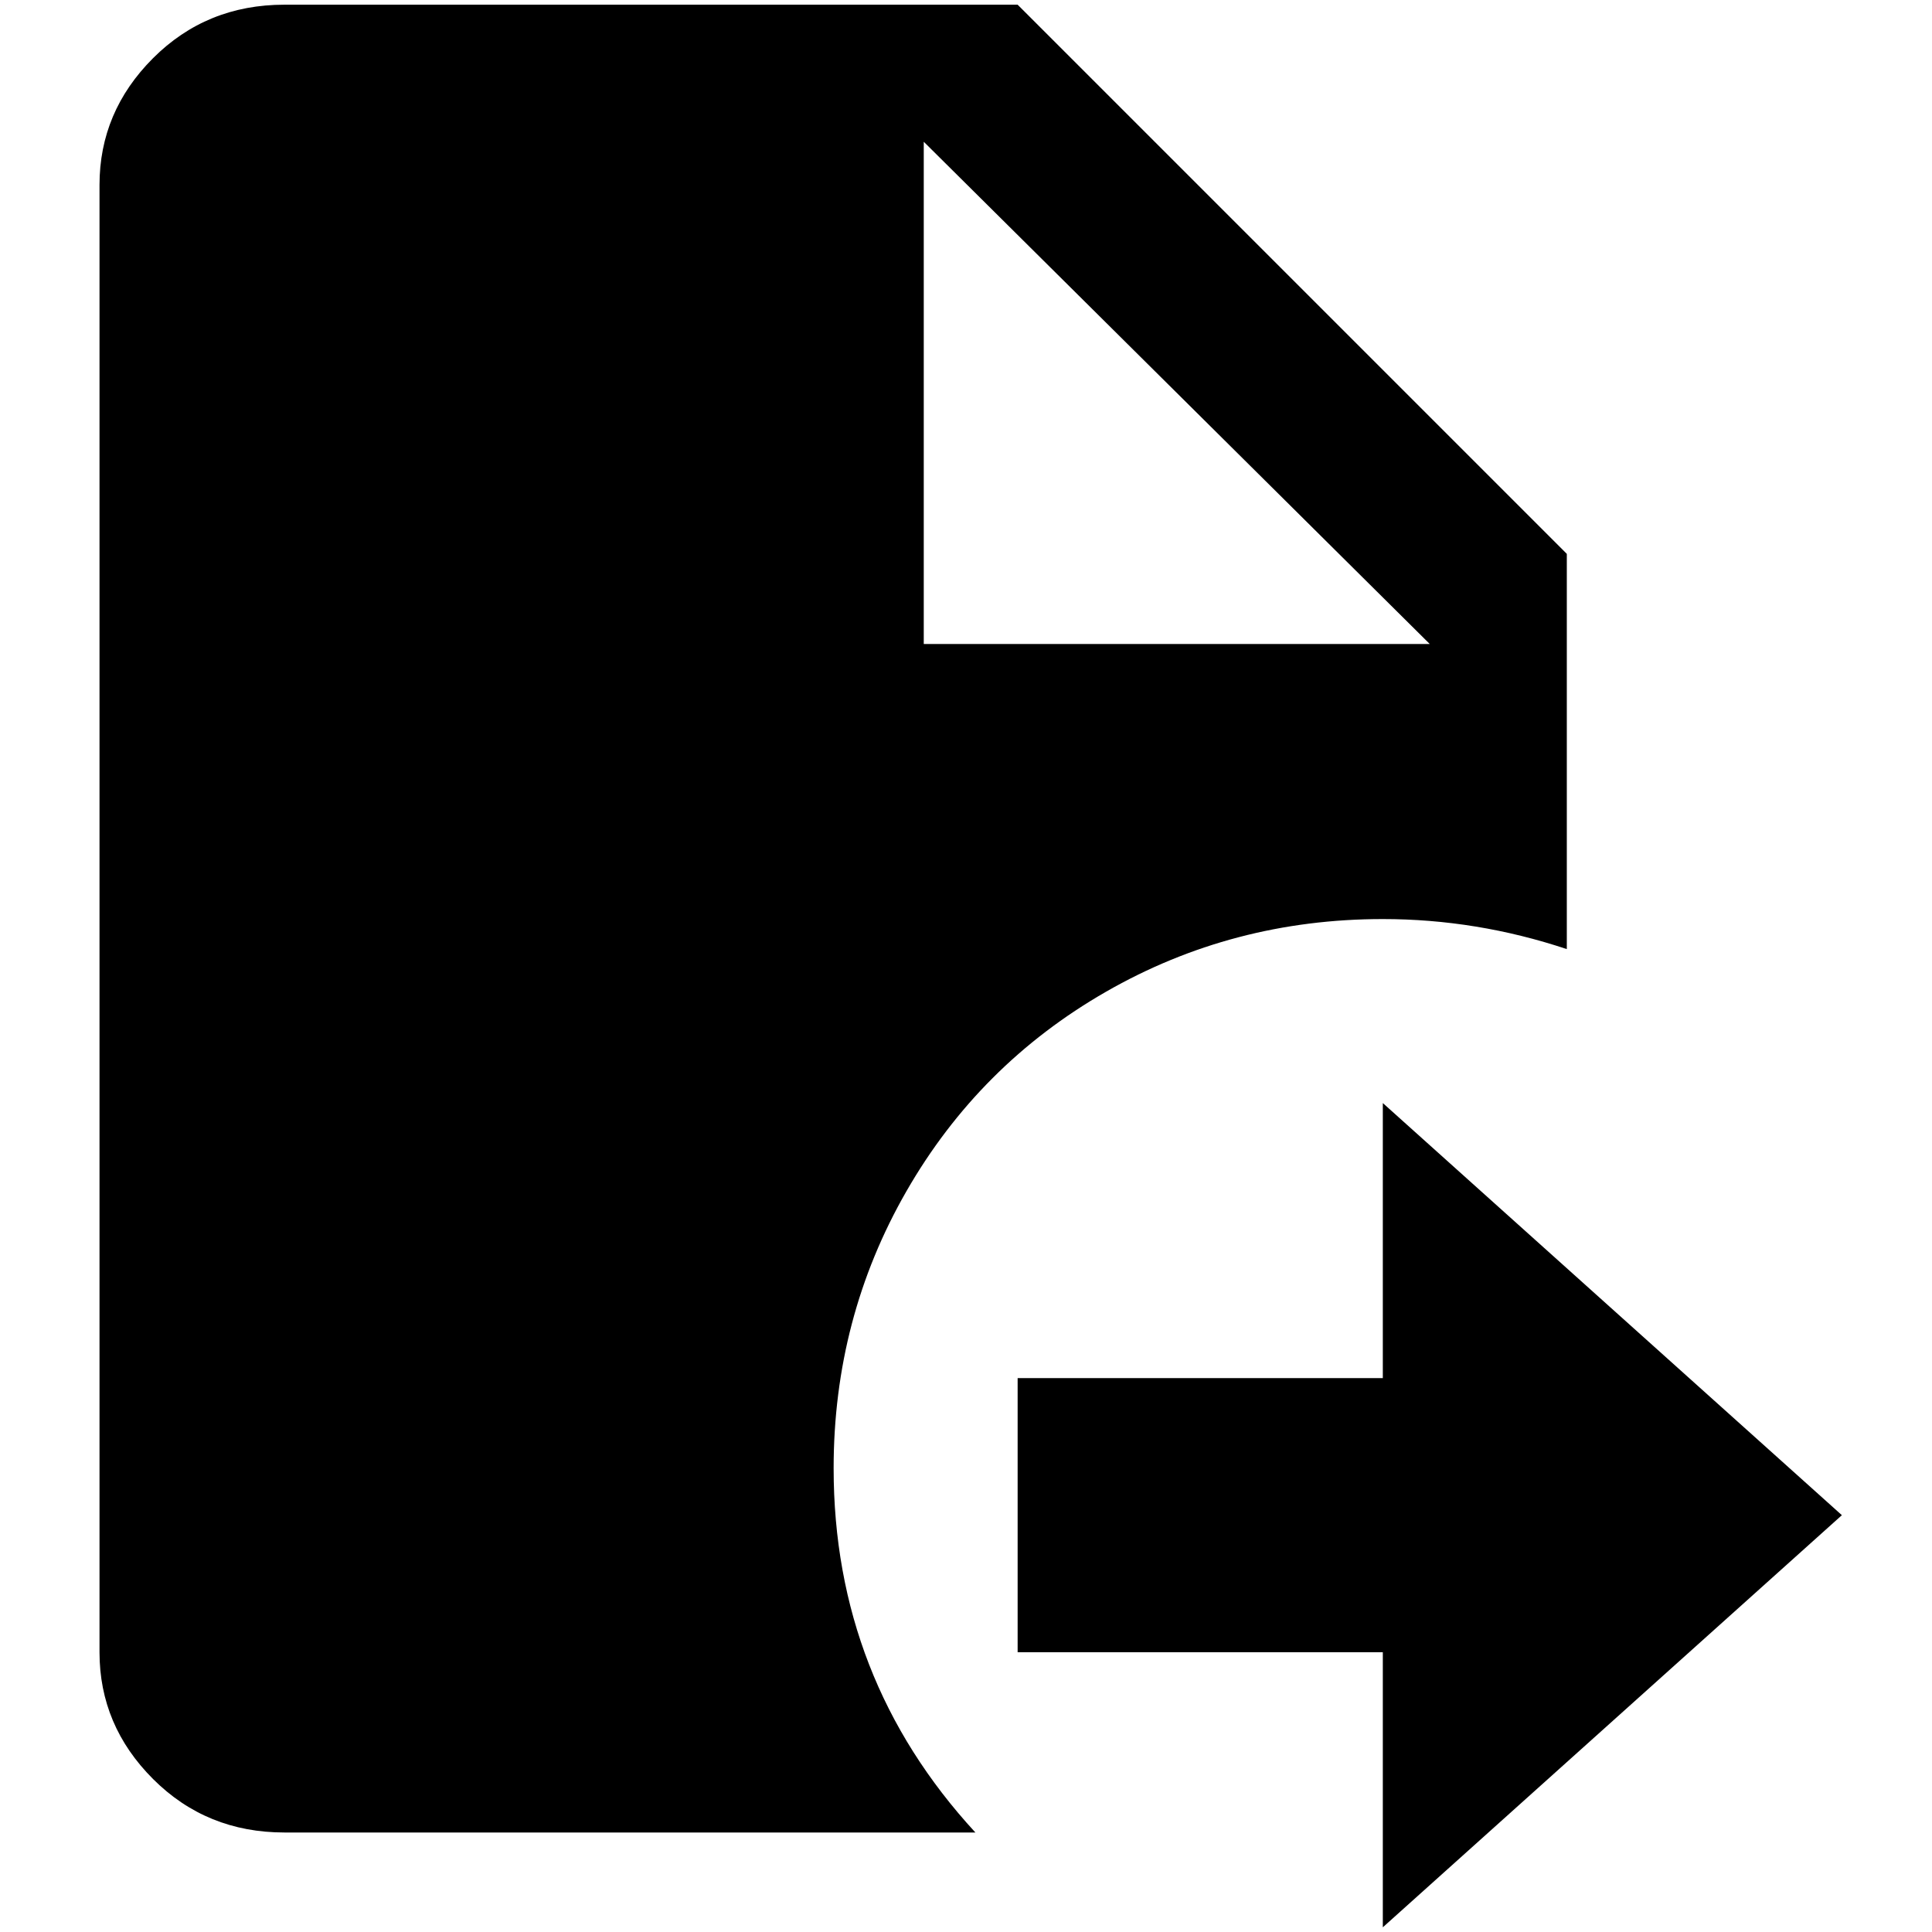<?xml version="1.0" standalone="no"?>
<!DOCTYPE svg PUBLIC "-//W3C//DTD SVG 1.1//EN" "http://www.w3.org/Graphics/SVG/1.1/DTD/svg11.dtd" >
<svg xmlns="http://www.w3.org/2000/svg" xmlns:xlink="http://www.w3.org/1999/xlink" version="1.1" width="2048" height="2048" viewBox="-10 0 2058 2048">
   <path fill="currentColor"
d="M1074 1463h389v-293l489 439l-489 439v-293h-389v-292zM974 681h539l-539 -535v535zM293 0h781l585 585v421q-96 -32 -196 -32q-160 0 -295 77.5t-212.5 212.5t-77.5 295q0 224 151 388h-736q-83 0 -140 -57t-57 -135v-1563q0 -78 57 -135t140 -57z" />
</svg>
